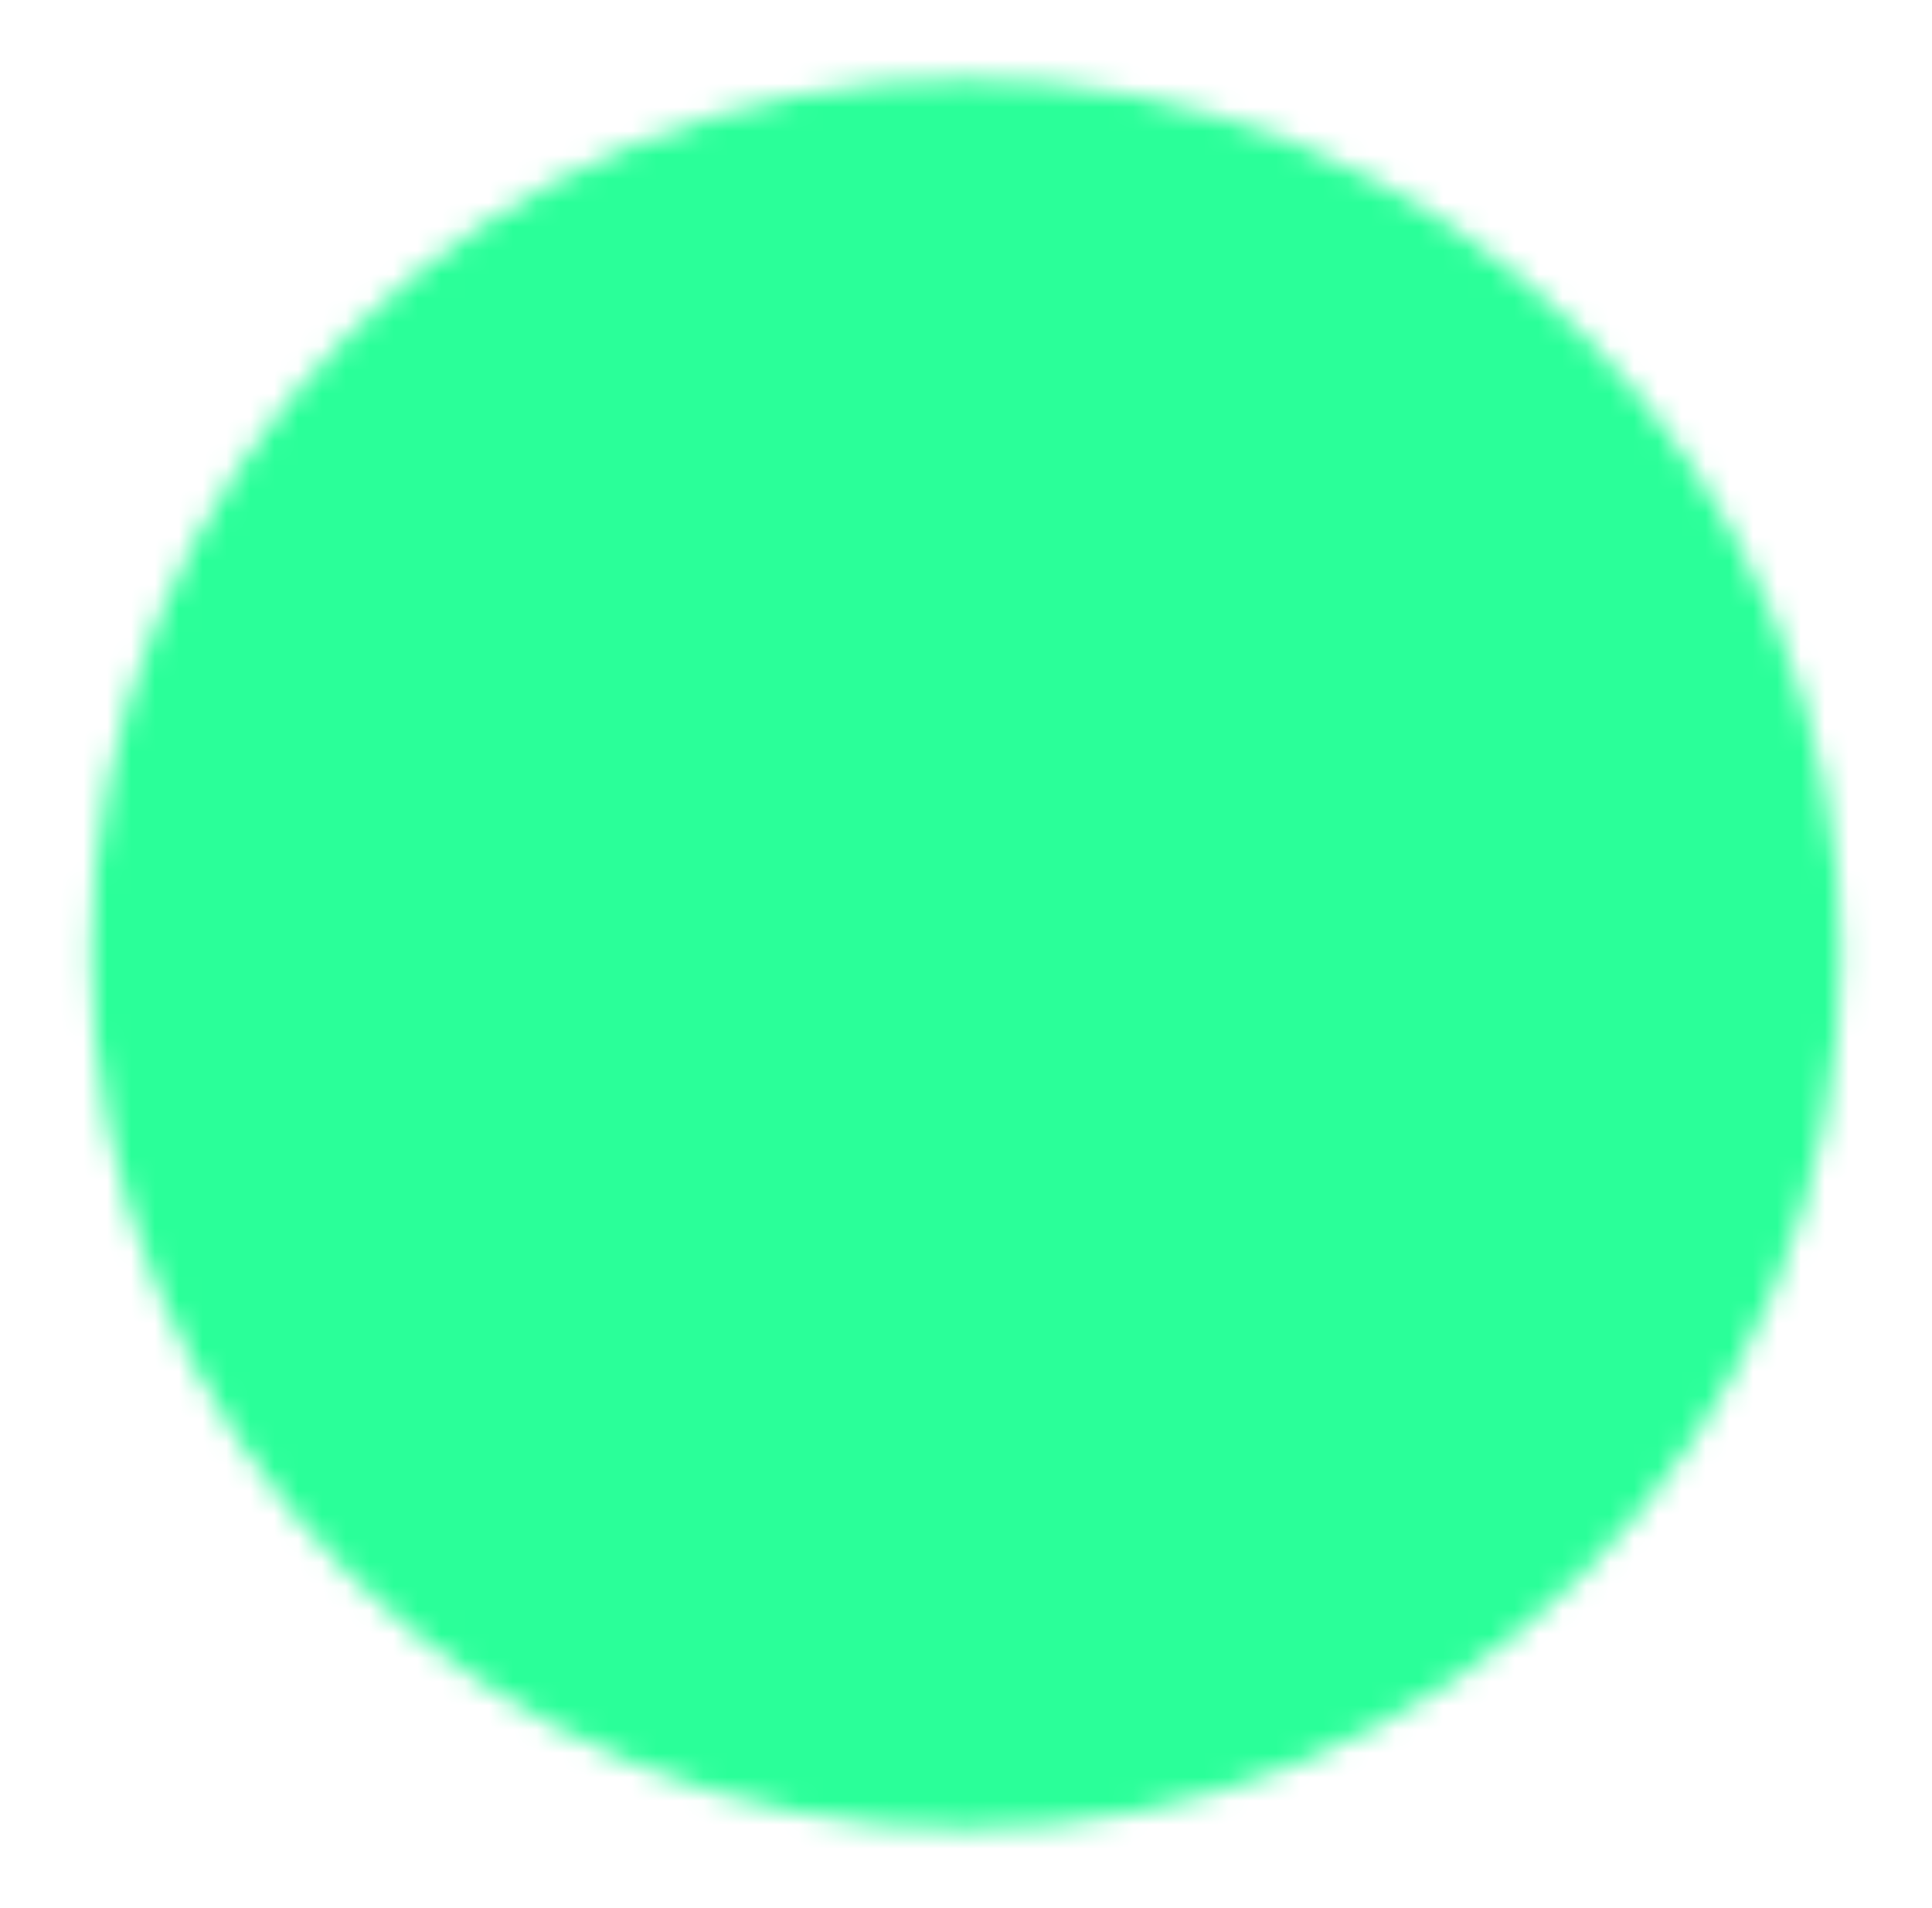 <svg width="81" height="80" viewBox="0 0 81 80" fill="none" xmlns="http://www.w3.org/2000/svg">
<g clip-path="url(#clip0_152_166)">
<g filter="url(#filter0_d_152_166)">
<mask id="mask0_152_166" style="mask-type:luminance" maskUnits="userSpaceOnUse" x="3" y="3" width="75" height="74">
<path d="M40.5 73.333C44.878 73.339 49.214 72.48 53.259 70.804C57.304 69.128 60.978 66.67 64.07 63.57C67.17 60.478 69.628 56.804 71.304 52.76C72.979 48.715 73.839 44.378 73.833 40C73.839 35.622 72.979 31.286 71.304 27.241C69.628 23.196 67.17 19.522 64.07 16.43C60.978 13.33 57.304 10.872 53.259 9.196C49.214 7.521 44.878 6.661 40.5 6.667C36.122 6.661 31.785 7.521 27.741 9.196C23.696 10.872 20.022 13.33 16.93 16.43C13.83 19.522 11.372 23.196 9.696 27.241C8.021 31.286 7.161 35.622 7.167 40C7.161 44.378 8.02 48.715 9.696 52.76C11.371 56.804 13.83 60.478 16.93 63.57C20.022 66.67 23.696 69.128 27.741 70.804C31.785 72.479 36.122 73.339 40.5 73.333Z" fill="white" stroke="white" stroke-width="6.667" stroke-linejoin="round"/>
<path d="M27.166 40L37.166 50L57.166 30" stroke="black" stroke-width="6.667" stroke-linecap="round" stroke-linejoin="round"/>
</mask>
<g mask="url(#mask0_152_166)">
<path d="M0.5 0H80.5V80H0.5V0Z" fill="#2AFF99"/>
</g>
</g>
</g>
<defs>
<filter id="filter0_d_152_166" x="-23.167" y="-23.666" width="127.333" height="127.333" filterUnits="userSpaceOnUse" color-interpolation-filters="sRGB">
<feFlood flood-opacity="0" result="BackgroundImageFix"/>
<feColorMatrix in="SourceAlpha" type="matrix" values="0 0 0 0 0 0 0 0 0 0 0 0 0 0 0 0 0 0 127 0" result="hardAlpha"/>
<feOffset/>
<feGaussianBlur stdDeviation="13.5"/>
<feComposite in2="hardAlpha" operator="out"/>
<feColorMatrix type="matrix" values="0 0 0 0 0.165 0 0 0 0 1 0 0 0 0 0.6 0 0 0 0.2 0"/>
<feBlend mode="normal" in2="BackgroundImageFix" result="effect1_dropShadow_152_166"/>
<feBlend mode="normal" in="SourceGraphic" in2="effect1_dropShadow_152_166" result="shape"/>
</filter>
<clipPath id="clip0_152_166">
<rect width="80" height="80" fill="white" transform="translate(0.5)"/>
</clipPath>
</defs>
</svg>
